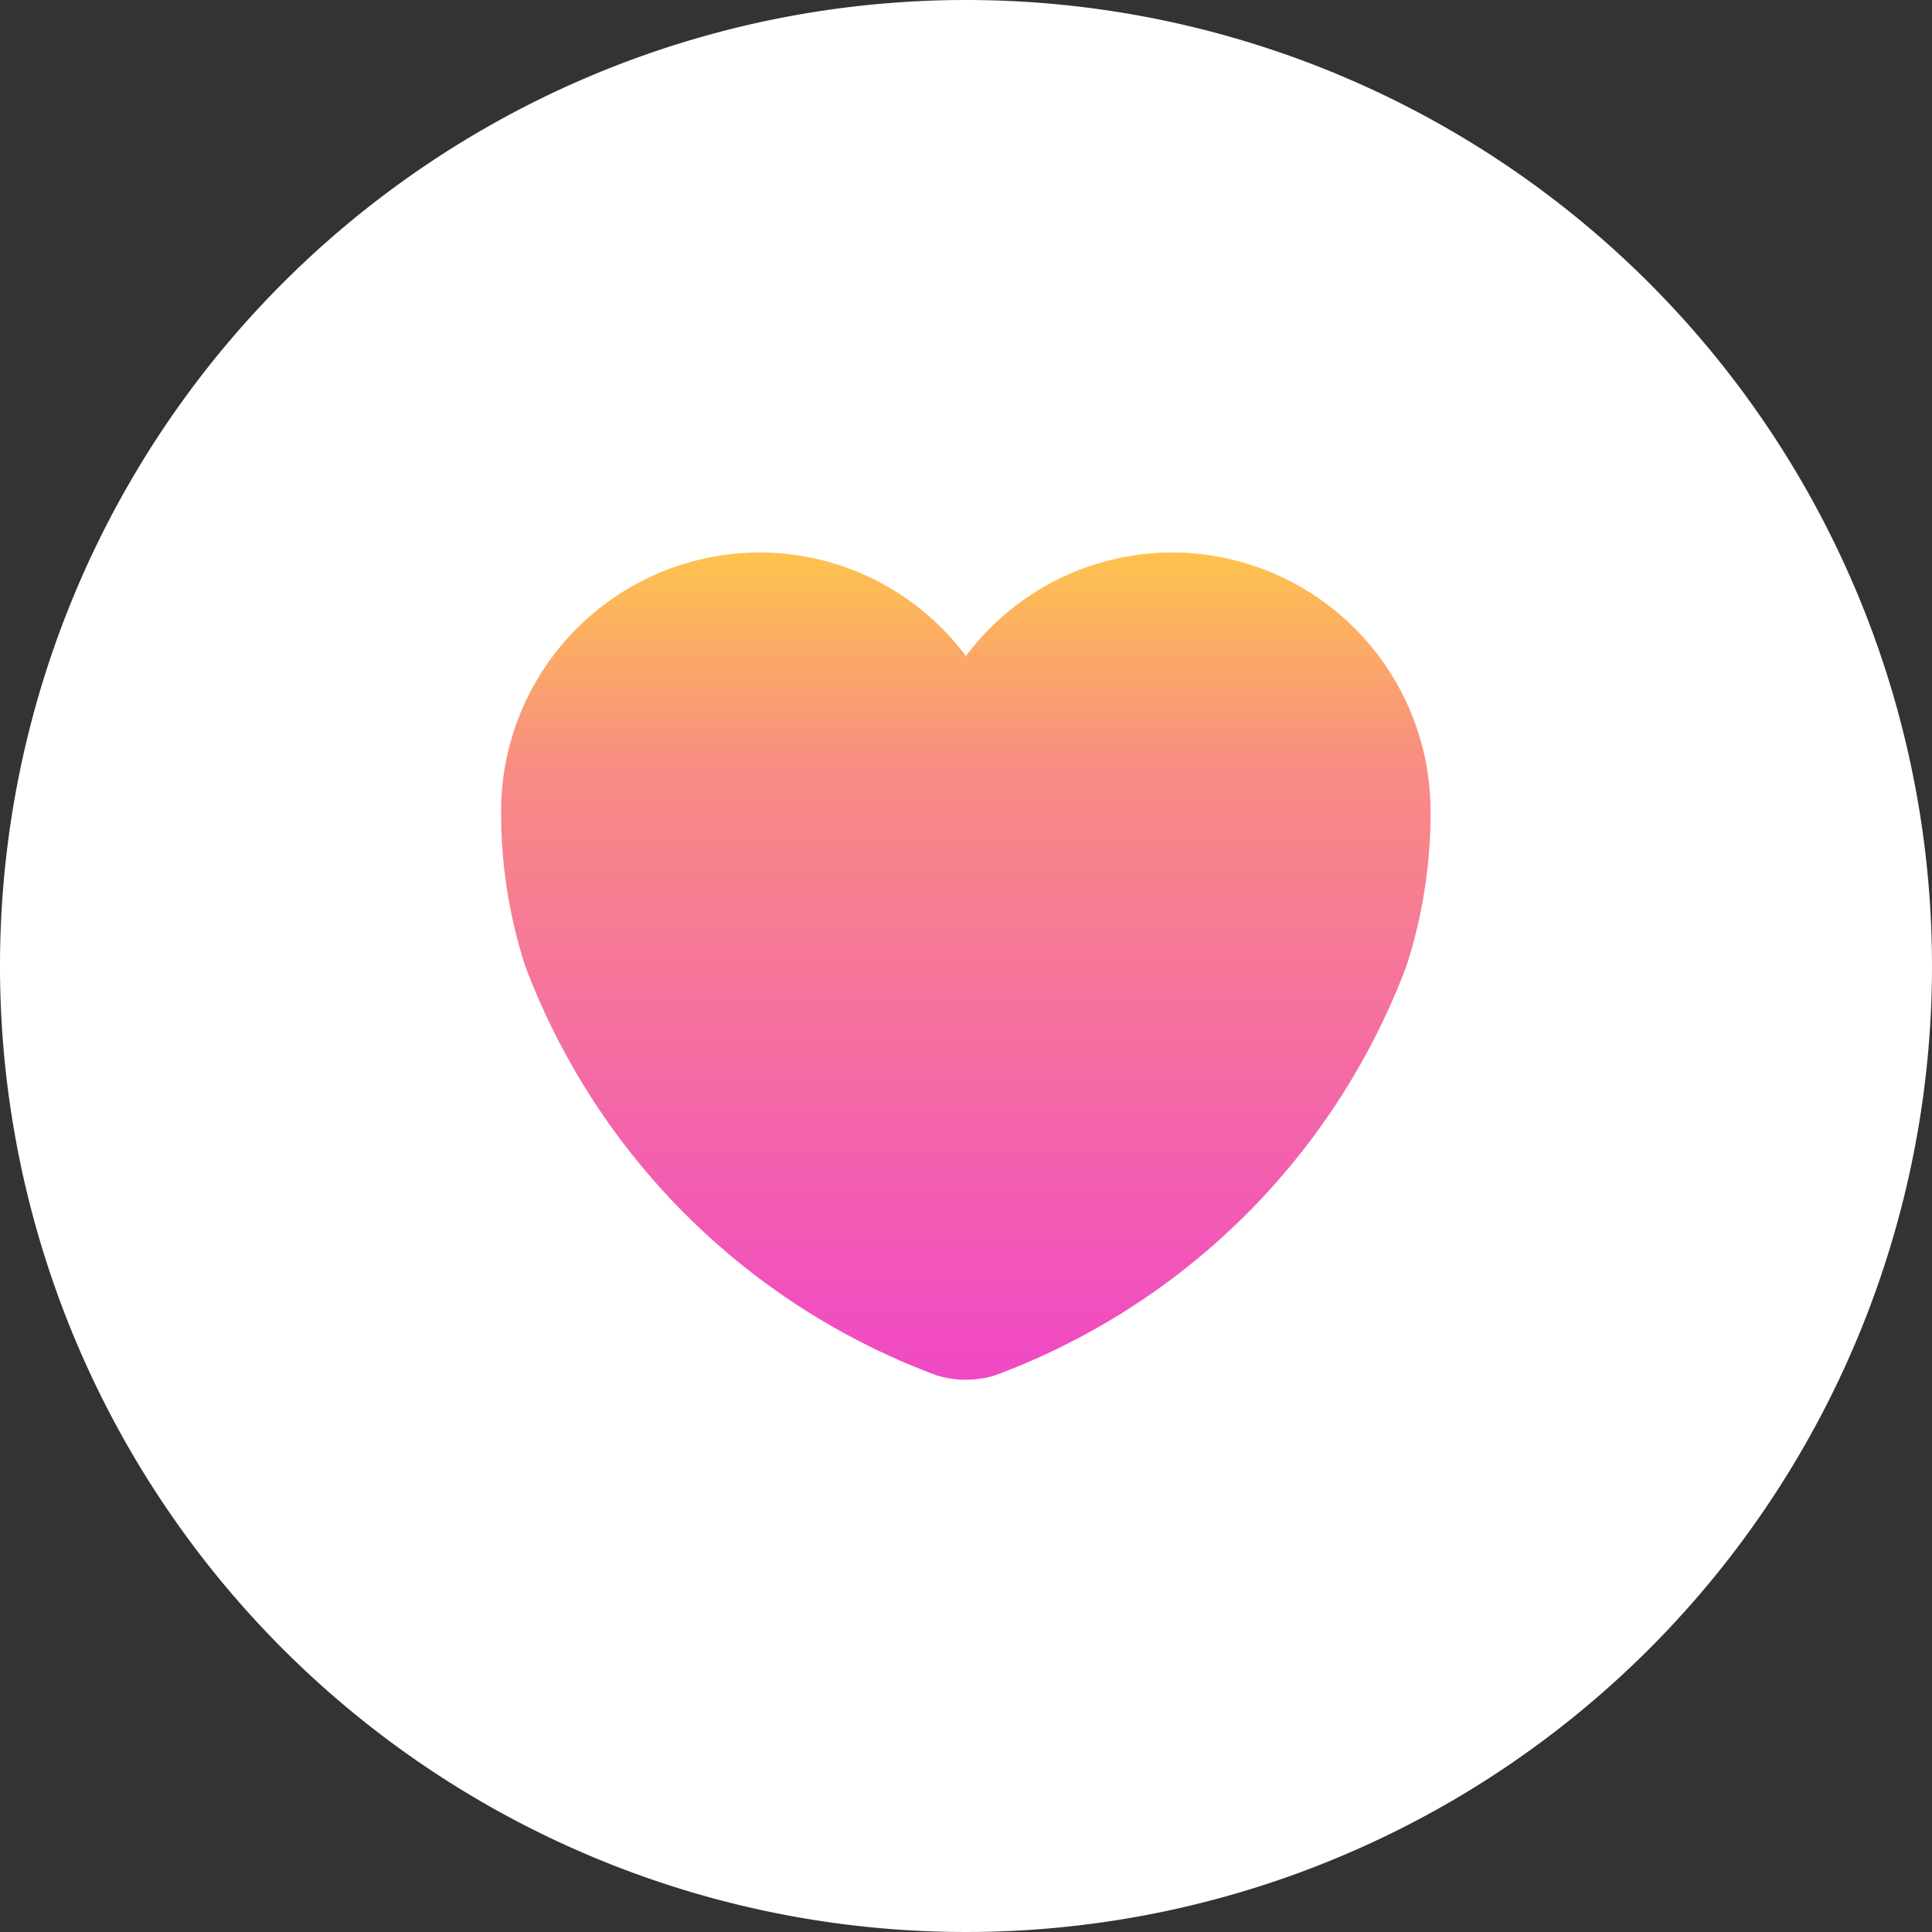 <svg xmlns="http://www.w3.org/2000/svg" xmlns:xlink="http://www.w3.org/1999/xlink" width="22" height="22" viewBox="0 0 22 22">
  <rect x="0" y="0" width="22" height="22" fill="#333333" stroke="none"/>
  <defs>
    <linearGradient id="linear-gradient" x1="0.5" x2="0.5" y2="1" gradientUnits="objectBoundingBox">
      <stop offset="0" stop-color="#fec34d"/>
      <stop offset="0.263" stop-color="#f88c83"/>
      <stop offset="1" stop-color="#f048c6"/>
    </linearGradient>
  </defs>
  <g id="Group_103591" data-name="Group 103591" transform="translate(-242 -156)">
    <path id="Ellipse_2223" data-name="Ellipse 2223" d="M11,0A11,11,0,1,1,0,11,11,11,0,0,1,11,0Z" transform="translate(242 156)" fill="#fff"/>
    <g id="Vector" transform="translate(247.708 162.291)">
      <path id="Path_182012" data-name="Path 182012" d="M-78.758-758.263a2.934,2.934,0,0,1,2.349,1.18,2.935,2.935,0,0,1,2.349-1.18,2.949,2.949,0,0,1,2.942,2.958,5.655,5.655,0,0,1-.275,1.752,7.963,7.963,0,0,1-4.689,4.662,1.142,1.142,0,0,1-.656,0,7.967,7.967,0,0,1-4.689-4.662,5.655,5.655,0,0,1-.275-1.752A2.949,2.949,0,0,1-78.758-758.263Z" transform="translate(81.7 758.263)" fill="url(#linear-gradient)"/>
    </g>
  </g>
</svg>
